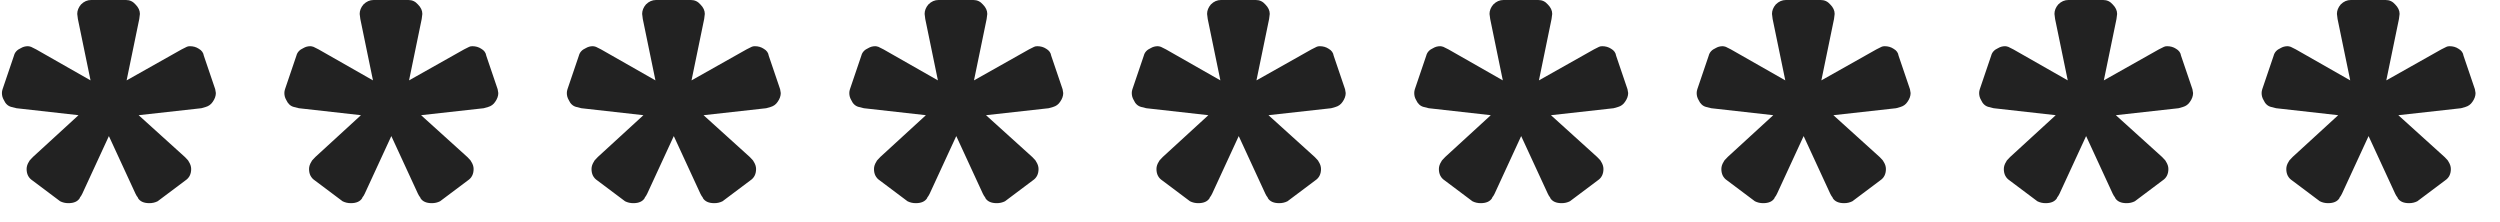 <svg width="79" height="7" viewBox="0 0 79 7" fill="none" xmlns="http://www.w3.org/2000/svg">
<path d="M1.021 5.7C0.901 5.62 0.841 5.5 0.841 5.34C0.841 5.26 0.867 5.18 0.921 5.1C0.921 5.087 0.961 5.04 1.041 4.96L2.481 3.64L0.521 3.42L0.361 3.38C0.254 3.353 0.174 3.28 0.121 3.16C0.081 3.093 0.061 3.02 0.061 2.94C0.061 2.9 0.067 2.86 0.081 2.82L0.441 1.76C0.467 1.653 0.541 1.573 0.661 1.52C0.727 1.48 0.801 1.46 0.881 1.46C0.907 1.46 0.941 1.467 0.981 1.48L1.141 1.56L2.861 2.54L2.461 0.6L2.441 0.44C2.441 0.333 2.481 0.233 2.561 0.14C2.654 0.047 2.761 0 2.881 0H3.981C4.101 0 4.201 0.047 4.281 0.14C4.374 0.233 4.421 0.333 4.421 0.44L4.401 0.6L4.001 2.54L5.741 1.56L5.901 1.48C5.927 1.467 5.961 1.46 6.001 1.46C6.107 1.46 6.201 1.487 6.281 1.54C6.374 1.593 6.427 1.667 6.441 1.76L6.801 2.82L6.821 2.94C6.821 3.033 6.787 3.127 6.721 3.22C6.667 3.3 6.594 3.353 6.501 3.38L6.361 3.42L4.381 3.64L5.841 4.96C5.921 5.04 5.961 5.087 5.961 5.1C6.014 5.18 6.041 5.26 6.041 5.34C6.041 5.5 5.981 5.62 5.861 5.7L4.981 6.36C4.901 6.4 4.814 6.42 4.721 6.42C4.547 6.42 4.427 6.367 4.361 6.26C4.361 6.247 4.354 6.233 4.341 6.22C4.327 6.207 4.307 6.173 4.281 6.12L3.441 4.3L2.601 6.12C2.574 6.173 2.554 6.207 2.541 6.22C2.527 6.233 2.521 6.247 2.521 6.26C2.454 6.367 2.334 6.42 2.161 6.42C2.067 6.42 1.981 6.4 1.901 6.36L1.021 5.7Z" fill="#222222"/>
<path d="M9.946 5.7C9.826 5.62 9.766 5.5 9.766 5.34C9.766 5.26 9.793 5.18 9.846 5.1C9.846 5.087 9.886 5.04 9.966 4.96L11.406 3.64L9.446 3.42L9.286 3.38C9.18 3.353 9.1 3.28 9.046 3.16C9.006 3.093 8.986 3.02 8.986 2.94C8.986 2.9 8.993 2.86 9.006 2.82L9.366 1.76C9.393 1.653 9.466 1.573 9.586 1.52C9.653 1.48 9.726 1.46 9.806 1.46C9.833 1.46 9.866 1.467 9.906 1.48L10.066 1.56L11.786 2.54L11.386 0.6L11.366 0.44C11.366 0.333 11.406 0.233 11.486 0.14C11.58 0.047 11.686 0 11.806 0H12.906C13.026 0 13.126 0.047 13.206 0.14C13.3 0.233 13.346 0.333 13.346 0.44L13.326 0.6L12.926 2.54L14.666 1.56L14.826 1.48C14.853 1.467 14.886 1.46 14.926 1.46C15.033 1.46 15.126 1.487 15.206 1.54C15.3 1.593 15.353 1.667 15.366 1.76L15.726 2.82L15.746 2.94C15.746 3.033 15.713 3.127 15.646 3.22C15.593 3.3 15.52 3.353 15.426 3.38L15.286 3.42L13.306 3.64L14.766 4.96C14.846 5.04 14.886 5.087 14.886 5.1C14.94 5.18 14.966 5.26 14.966 5.34C14.966 5.5 14.906 5.62 14.786 5.7L13.906 6.36C13.826 6.4 13.74 6.42 13.646 6.42C13.473 6.42 13.353 6.367 13.286 6.26C13.286 6.247 13.28 6.233 13.266 6.22C13.253 6.207 13.233 6.173 13.206 6.12L12.366 4.3L11.526 6.12C11.5 6.173 11.48 6.207 11.466 6.22C11.453 6.233 11.446 6.247 11.446 6.26C11.38 6.367 11.26 6.42 11.086 6.42C10.993 6.42 10.906 6.4 10.826 6.36L9.946 5.7Z" fill="#222222"/>
<path d="M18.872 5.7C18.752 5.62 18.692 5.5 18.692 5.34C18.692 5.26 18.719 5.18 18.772 5.1C18.772 5.087 18.812 5.04 18.892 4.96L20.332 3.64L18.372 3.42L18.212 3.38C18.105 3.353 18.025 3.28 17.972 3.16C17.932 3.093 17.912 3.02 17.912 2.94C17.912 2.9 17.919 2.86 17.932 2.82L18.292 1.76C18.319 1.653 18.392 1.573 18.512 1.52C18.579 1.48 18.652 1.46 18.732 1.46C18.759 1.46 18.792 1.467 18.832 1.48L18.992 1.56L20.712 2.54L20.312 0.6L20.292 0.44C20.292 0.333 20.332 0.233 20.412 0.14C20.505 0.047 20.612 0 20.732 0H21.832C21.952 0 22.052 0.047 22.132 0.14C22.225 0.233 22.272 0.333 22.272 0.44L22.252 0.6L21.852 2.54L23.592 1.56L23.752 1.48C23.779 1.467 23.812 1.46 23.852 1.46C23.959 1.46 24.052 1.487 24.132 1.54C24.225 1.593 24.279 1.667 24.292 1.76L24.652 2.82L24.672 2.94C24.672 3.033 24.639 3.127 24.572 3.22C24.519 3.3 24.445 3.353 24.352 3.38L24.212 3.42L22.232 3.64L23.692 4.96C23.772 5.04 23.812 5.087 23.812 5.1C23.865 5.18 23.892 5.26 23.892 5.34C23.892 5.5 23.832 5.62 23.712 5.7L22.832 6.36C22.752 6.4 22.665 6.42 22.572 6.42C22.399 6.42 22.279 6.367 22.212 6.26C22.212 6.247 22.205 6.233 22.192 6.22C22.179 6.207 22.159 6.173 22.132 6.12L21.292 4.3L20.452 6.12C20.425 6.173 20.405 6.207 20.392 6.22C20.379 6.233 20.372 6.247 20.372 6.26C20.305 6.367 20.185 6.42 20.012 6.42C19.919 6.42 19.832 6.4 19.752 6.36L18.872 5.7Z" fill="#222222"/>
<path d="M27.798 5.7C27.678 5.62 27.618 5.5 27.618 5.34C27.618 5.26 27.645 5.18 27.698 5.1C27.698 5.087 27.738 5.04 27.818 4.96L29.258 3.64L27.298 3.42L27.138 3.38C27.031 3.353 26.951 3.28 26.898 3.16C26.858 3.093 26.838 3.02 26.838 2.94C26.838 2.9 26.845 2.86 26.858 2.82L27.218 1.76C27.245 1.653 27.318 1.573 27.438 1.52C27.505 1.48 27.578 1.46 27.658 1.46C27.685 1.46 27.718 1.467 27.758 1.48L27.918 1.56L29.638 2.54L29.238 0.6L29.218 0.44C29.218 0.333 29.258 0.233 29.338 0.14C29.431 0.047 29.538 0 29.658 0H30.758C30.878 0 30.978 0.047 31.058 0.14C31.151 0.233 31.198 0.333 31.198 0.44L31.178 0.6L30.778 2.54L32.518 1.56L32.678 1.48C32.705 1.467 32.738 1.46 32.778 1.46C32.885 1.46 32.978 1.487 33.058 1.54C33.151 1.593 33.205 1.667 33.218 1.76L33.578 2.82L33.598 2.94C33.598 3.033 33.565 3.127 33.498 3.22C33.445 3.3 33.371 3.353 33.278 3.38L33.138 3.42L31.158 3.64L32.618 4.96C32.698 5.04 32.738 5.087 32.738 5.1C32.791 5.18 32.818 5.26 32.818 5.34C32.818 5.5 32.758 5.62 32.638 5.7L31.758 6.36C31.678 6.4 31.591 6.42 31.498 6.42C31.325 6.42 31.205 6.367 31.138 6.26C31.138 6.247 31.131 6.233 31.118 6.22C31.105 6.207 31.085 6.173 31.058 6.12L30.218 4.3L29.378 6.12C29.351 6.173 29.331 6.207 29.318 6.22C29.305 6.233 29.298 6.247 29.298 6.26C29.231 6.367 29.111 6.42 28.938 6.42C28.845 6.42 28.758 6.4 28.678 6.36L27.798 5.7Z" fill="#222222"/>
<path d="M36.724 5.7C36.604 5.62 36.544 5.5 36.544 5.34C36.544 5.26 36.57 5.18 36.624 5.1C36.624 5.087 36.664 5.04 36.744 4.96L38.184 3.64L36.224 3.42L36.064 3.38C35.957 3.353 35.877 3.28 35.824 3.16C35.784 3.093 35.764 3.02 35.764 2.94C35.764 2.9 35.77 2.86 35.784 2.82L36.144 1.76C36.17 1.653 36.244 1.573 36.364 1.52C36.43 1.48 36.504 1.46 36.584 1.46C36.61 1.46 36.644 1.467 36.684 1.48L36.844 1.56L38.564 2.54L38.164 0.6L38.144 0.44C38.144 0.333 38.184 0.233 38.264 0.14C38.357 0.047 38.464 0 38.584 0H39.684C39.804 0 39.904 0.047 39.984 0.14C40.077 0.233 40.124 0.333 40.124 0.44L40.104 0.6L39.704 2.54L41.444 1.56L41.604 1.48C41.63 1.467 41.664 1.46 41.704 1.46C41.81 1.46 41.904 1.487 41.984 1.54C42.077 1.593 42.13 1.667 42.144 1.76L42.504 2.82L42.524 2.94C42.524 3.033 42.49 3.127 42.424 3.22C42.37 3.3 42.297 3.353 42.204 3.38L42.064 3.42L40.084 3.64L41.544 4.96C41.624 5.04 41.664 5.087 41.664 5.1C41.717 5.18 41.744 5.26 41.744 5.34C41.744 5.5 41.684 5.62 41.564 5.7L40.684 6.36C40.604 6.4 40.517 6.42 40.424 6.42C40.25 6.42 40.13 6.367 40.064 6.26C40.064 6.247 40.057 6.233 40.044 6.22C40.03 6.207 40.01 6.173 39.984 6.12L39.144 4.3L38.304 6.12C38.277 6.173 38.257 6.207 38.244 6.22C38.23 6.233 38.224 6.247 38.224 6.26C38.157 6.367 38.037 6.42 37.864 6.42C37.77 6.42 37.684 6.4 37.604 6.36L36.724 5.7Z" fill="#222222"/>
<path d="M45.65 5.7C45.529 5.62 45.469 5.5 45.469 5.34C45.469 5.26 45.496 5.18 45.549 5.1C45.549 5.087 45.59 5.04 45.669 4.96L47.109 3.64L45.15 3.42L44.989 3.38C44.883 3.353 44.803 3.28 44.749 3.16C44.709 3.093 44.69 3.02 44.69 2.94C44.69 2.9 44.696 2.86 44.709 2.82L45.069 1.76C45.096 1.653 45.169 1.573 45.289 1.52C45.356 1.48 45.429 1.46 45.51 1.46C45.536 1.46 45.569 1.467 45.609 1.48L45.77 1.56L47.489 2.54L47.09 0.6L47.069 0.44C47.069 0.333 47.109 0.233 47.19 0.14C47.283 0.047 47.389 0 47.51 0H48.609C48.73 0 48.83 0.047 48.91 0.14C49.003 0.233 49.05 0.333 49.05 0.44L49.029 0.6L48.63 2.54L50.37 1.56L50.529 1.48C50.556 1.467 50.59 1.46 50.63 1.46C50.736 1.46 50.829 1.487 50.91 1.54C51.003 1.593 51.056 1.667 51.069 1.76L51.429 2.82L51.45 2.94C51.45 3.033 51.416 3.127 51.349 3.22C51.296 3.3 51.223 3.353 51.13 3.38L50.989 3.42L49.01 3.64L50.469 4.96C50.55 5.04 50.59 5.087 50.59 5.1C50.643 5.18 50.669 5.26 50.669 5.34C50.669 5.5 50.609 5.62 50.489 5.7L49.609 6.36C49.529 6.4 49.443 6.42 49.349 6.42C49.176 6.42 49.056 6.367 48.989 6.26C48.989 6.247 48.983 6.233 48.969 6.22C48.956 6.207 48.936 6.173 48.91 6.12L48.069 4.3L47.23 6.12C47.203 6.173 47.183 6.207 47.169 6.22C47.156 6.233 47.15 6.247 47.15 6.26C47.083 6.367 46.963 6.42 46.789 6.42C46.696 6.42 46.609 6.4 46.529 6.36L45.65 5.7Z" fill="#222222"/>
<path d="M54.575 5.7C54.455 5.62 54.395 5.5 54.395 5.34C54.395 5.26 54.422 5.18 54.475 5.1C54.475 5.087 54.515 5.04 54.595 4.96L56.035 3.64L54.075 3.42L53.915 3.38C53.809 3.353 53.729 3.28 53.675 3.16C53.635 3.093 53.615 3.02 53.615 2.94C53.615 2.9 53.622 2.86 53.635 2.82L53.995 1.76C54.022 1.653 54.095 1.573 54.215 1.52C54.282 1.48 54.355 1.46 54.435 1.46C54.462 1.46 54.495 1.467 54.535 1.48L54.695 1.56L56.415 2.54L56.015 0.6L55.995 0.44C55.995 0.333 56.035 0.233 56.115 0.14C56.209 0.047 56.315 0 56.435 0H57.535C57.655 0 57.755 0.047 57.835 0.14C57.929 0.233 57.975 0.333 57.975 0.44L57.955 0.6L57.555 2.54L59.295 1.56L59.455 1.48C59.482 1.467 59.515 1.46 59.555 1.46C59.662 1.46 59.755 1.487 59.835 1.54C59.929 1.593 59.982 1.667 59.995 1.76L60.355 2.82L60.375 2.94C60.375 3.033 60.342 3.127 60.275 3.22C60.222 3.3 60.149 3.353 60.055 3.38L59.915 3.42L57.935 3.64L59.395 4.96C59.475 5.04 59.515 5.087 59.515 5.1C59.569 5.18 59.595 5.26 59.595 5.34C59.595 5.5 59.535 5.62 59.415 5.7L58.535 6.36C58.455 6.4 58.369 6.42 58.275 6.42C58.102 6.42 57.982 6.367 57.915 6.26C57.915 6.247 57.909 6.233 57.895 6.22C57.882 6.207 57.862 6.173 57.835 6.12L56.995 4.3L56.155 6.12C56.129 6.173 56.109 6.207 56.095 6.22C56.082 6.233 56.075 6.247 56.075 6.26C56.009 6.367 55.889 6.42 55.715 6.42C55.622 6.42 55.535 6.4 55.455 6.36L54.575 5.7Z" fill="#222222"/>
<path d="M63.501 5.7C63.381 5.62 63.321 5.5 63.321 5.34C63.321 5.26 63.348 5.18 63.401 5.1C63.401 5.087 63.441 5.04 63.521 4.96L64.961 3.64L63.001 3.42L62.841 3.38C62.734 3.353 62.654 3.28 62.601 3.16C62.561 3.093 62.541 3.02 62.541 2.94C62.541 2.9 62.548 2.86 62.561 2.82L62.921 1.76C62.948 1.653 63.021 1.573 63.141 1.52C63.208 1.48 63.281 1.46 63.361 1.46C63.388 1.46 63.421 1.467 63.461 1.48L63.621 1.56L65.341 2.54L64.941 0.6L64.921 0.44C64.921 0.333 64.961 0.233 65.041 0.14C65.134 0.047 65.241 0 65.361 0H66.461C66.581 0 66.681 0.047 66.761 0.14C66.854 0.233 66.901 0.333 66.901 0.44L66.881 0.6L66.481 2.54L68.221 1.56L68.381 1.48C68.408 1.467 68.441 1.46 68.481 1.46C68.588 1.46 68.681 1.487 68.761 1.54C68.854 1.593 68.908 1.667 68.921 1.76L69.281 2.82L69.301 2.94C69.301 3.033 69.268 3.127 69.201 3.22C69.148 3.3 69.074 3.353 68.981 3.38L68.841 3.42L66.861 3.64L68.321 4.96C68.401 5.04 68.441 5.087 68.441 5.1C68.494 5.18 68.521 5.26 68.521 5.34C68.521 5.5 68.461 5.62 68.341 5.7L67.461 6.36C67.381 6.4 67.294 6.42 67.201 6.42C67.028 6.42 66.908 6.367 66.841 6.26C66.841 6.247 66.834 6.233 66.821 6.22C66.808 6.207 66.788 6.173 66.761 6.12L65.921 4.3L65.081 6.12C65.054 6.173 65.034 6.207 65.021 6.22C65.008 6.233 65.001 6.247 65.001 6.26C64.934 6.367 64.814 6.42 64.641 6.42C64.548 6.42 64.461 6.4 64.381 6.36L63.501 5.7Z" fill="#222222"/>
<path d="M72.427 5.7C72.307 5.62 72.247 5.5 72.247 5.34C72.247 5.26 72.273 5.18 72.327 5.1C72.327 5.087 72.367 5.04 72.447 4.96L73.887 3.64L71.927 3.42L71.767 3.38C71.66 3.353 71.58 3.28 71.527 3.16C71.487 3.093 71.467 3.02 71.467 2.94C71.467 2.9 71.474 2.86 71.487 2.82L71.847 1.76C71.874 1.653 71.947 1.573 72.067 1.52C72.133 1.48 72.207 1.46 72.287 1.46C72.314 1.46 72.347 1.467 72.387 1.48L72.547 1.56L74.267 2.54L73.867 0.6L73.847 0.44C73.847 0.333 73.887 0.233 73.967 0.14C74.06 0.047 74.167 0 74.287 0H75.387C75.507 0 75.607 0.047 75.687 0.14C75.78 0.233 75.827 0.333 75.827 0.44L75.807 0.6L75.407 2.54L77.147 1.56L77.307 1.48C77.334 1.467 77.367 1.46 77.407 1.46C77.513 1.46 77.607 1.487 77.687 1.54C77.78 1.593 77.834 1.667 77.847 1.76L78.207 2.82L78.227 2.94C78.227 3.033 78.194 3.127 78.127 3.22C78.073 3.3 78 3.353 77.907 3.38L77.767 3.42L75.787 3.64L77.247 4.96C77.327 5.04 77.367 5.087 77.367 5.1C77.42 5.18 77.447 5.26 77.447 5.34C77.447 5.5 77.387 5.62 77.267 5.7L76.387 6.36C76.307 6.4 76.22 6.42 76.127 6.42C75.954 6.42 75.834 6.367 75.767 6.26C75.767 6.247 75.76 6.233 75.747 6.22C75.734 6.207 75.713 6.173 75.687 6.12L74.847 4.3L74.007 6.12C73.98 6.173 73.96 6.207 73.947 6.22C73.933 6.233 73.927 6.247 73.927 6.26C73.86 6.367 73.74 6.42 73.567 6.42C73.474 6.42 73.387 6.4 73.307 6.36L72.427 5.7Z" fill="#222222"/>
</svg>

